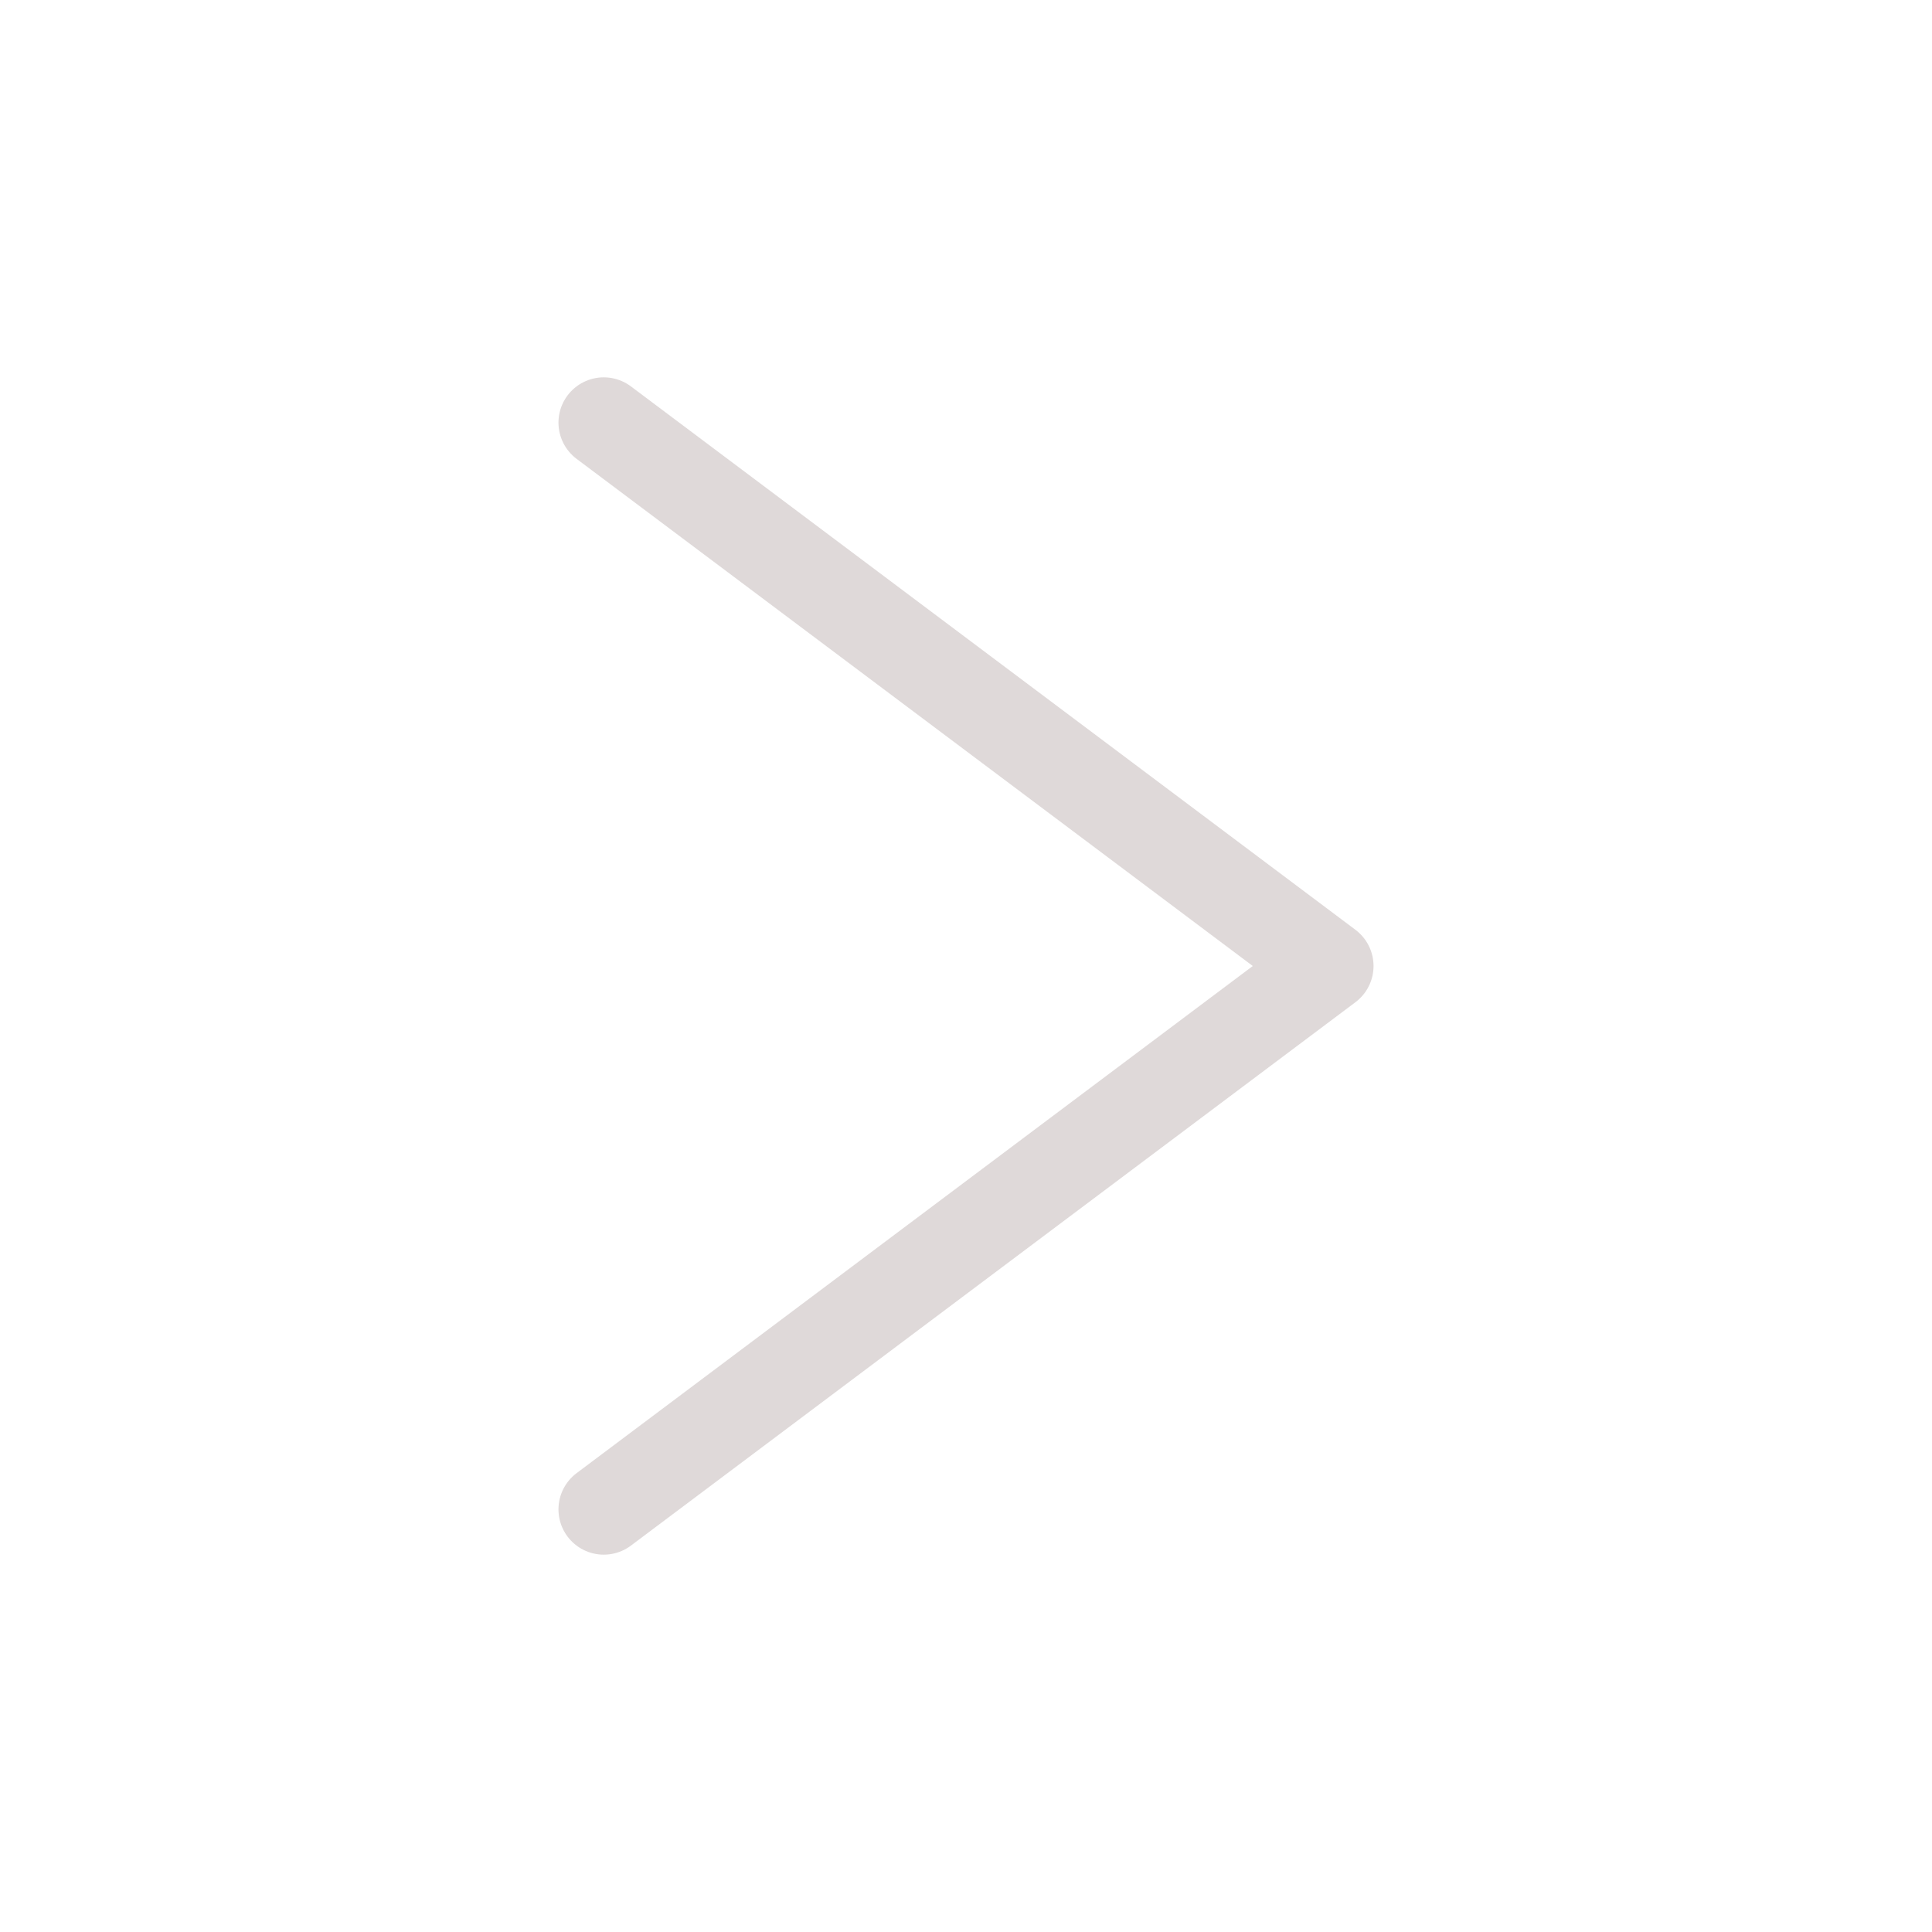 <svg width="32" height="32" viewBox="0 0 32 32" fill="none" xmlns="http://www.w3.org/2000/svg">
<path d="M10 25L22 16L10 7" stroke="#DFD9D9" stroke-width="1.5" stroke-linecap="round" stroke-linejoin="round"/>
</svg>
